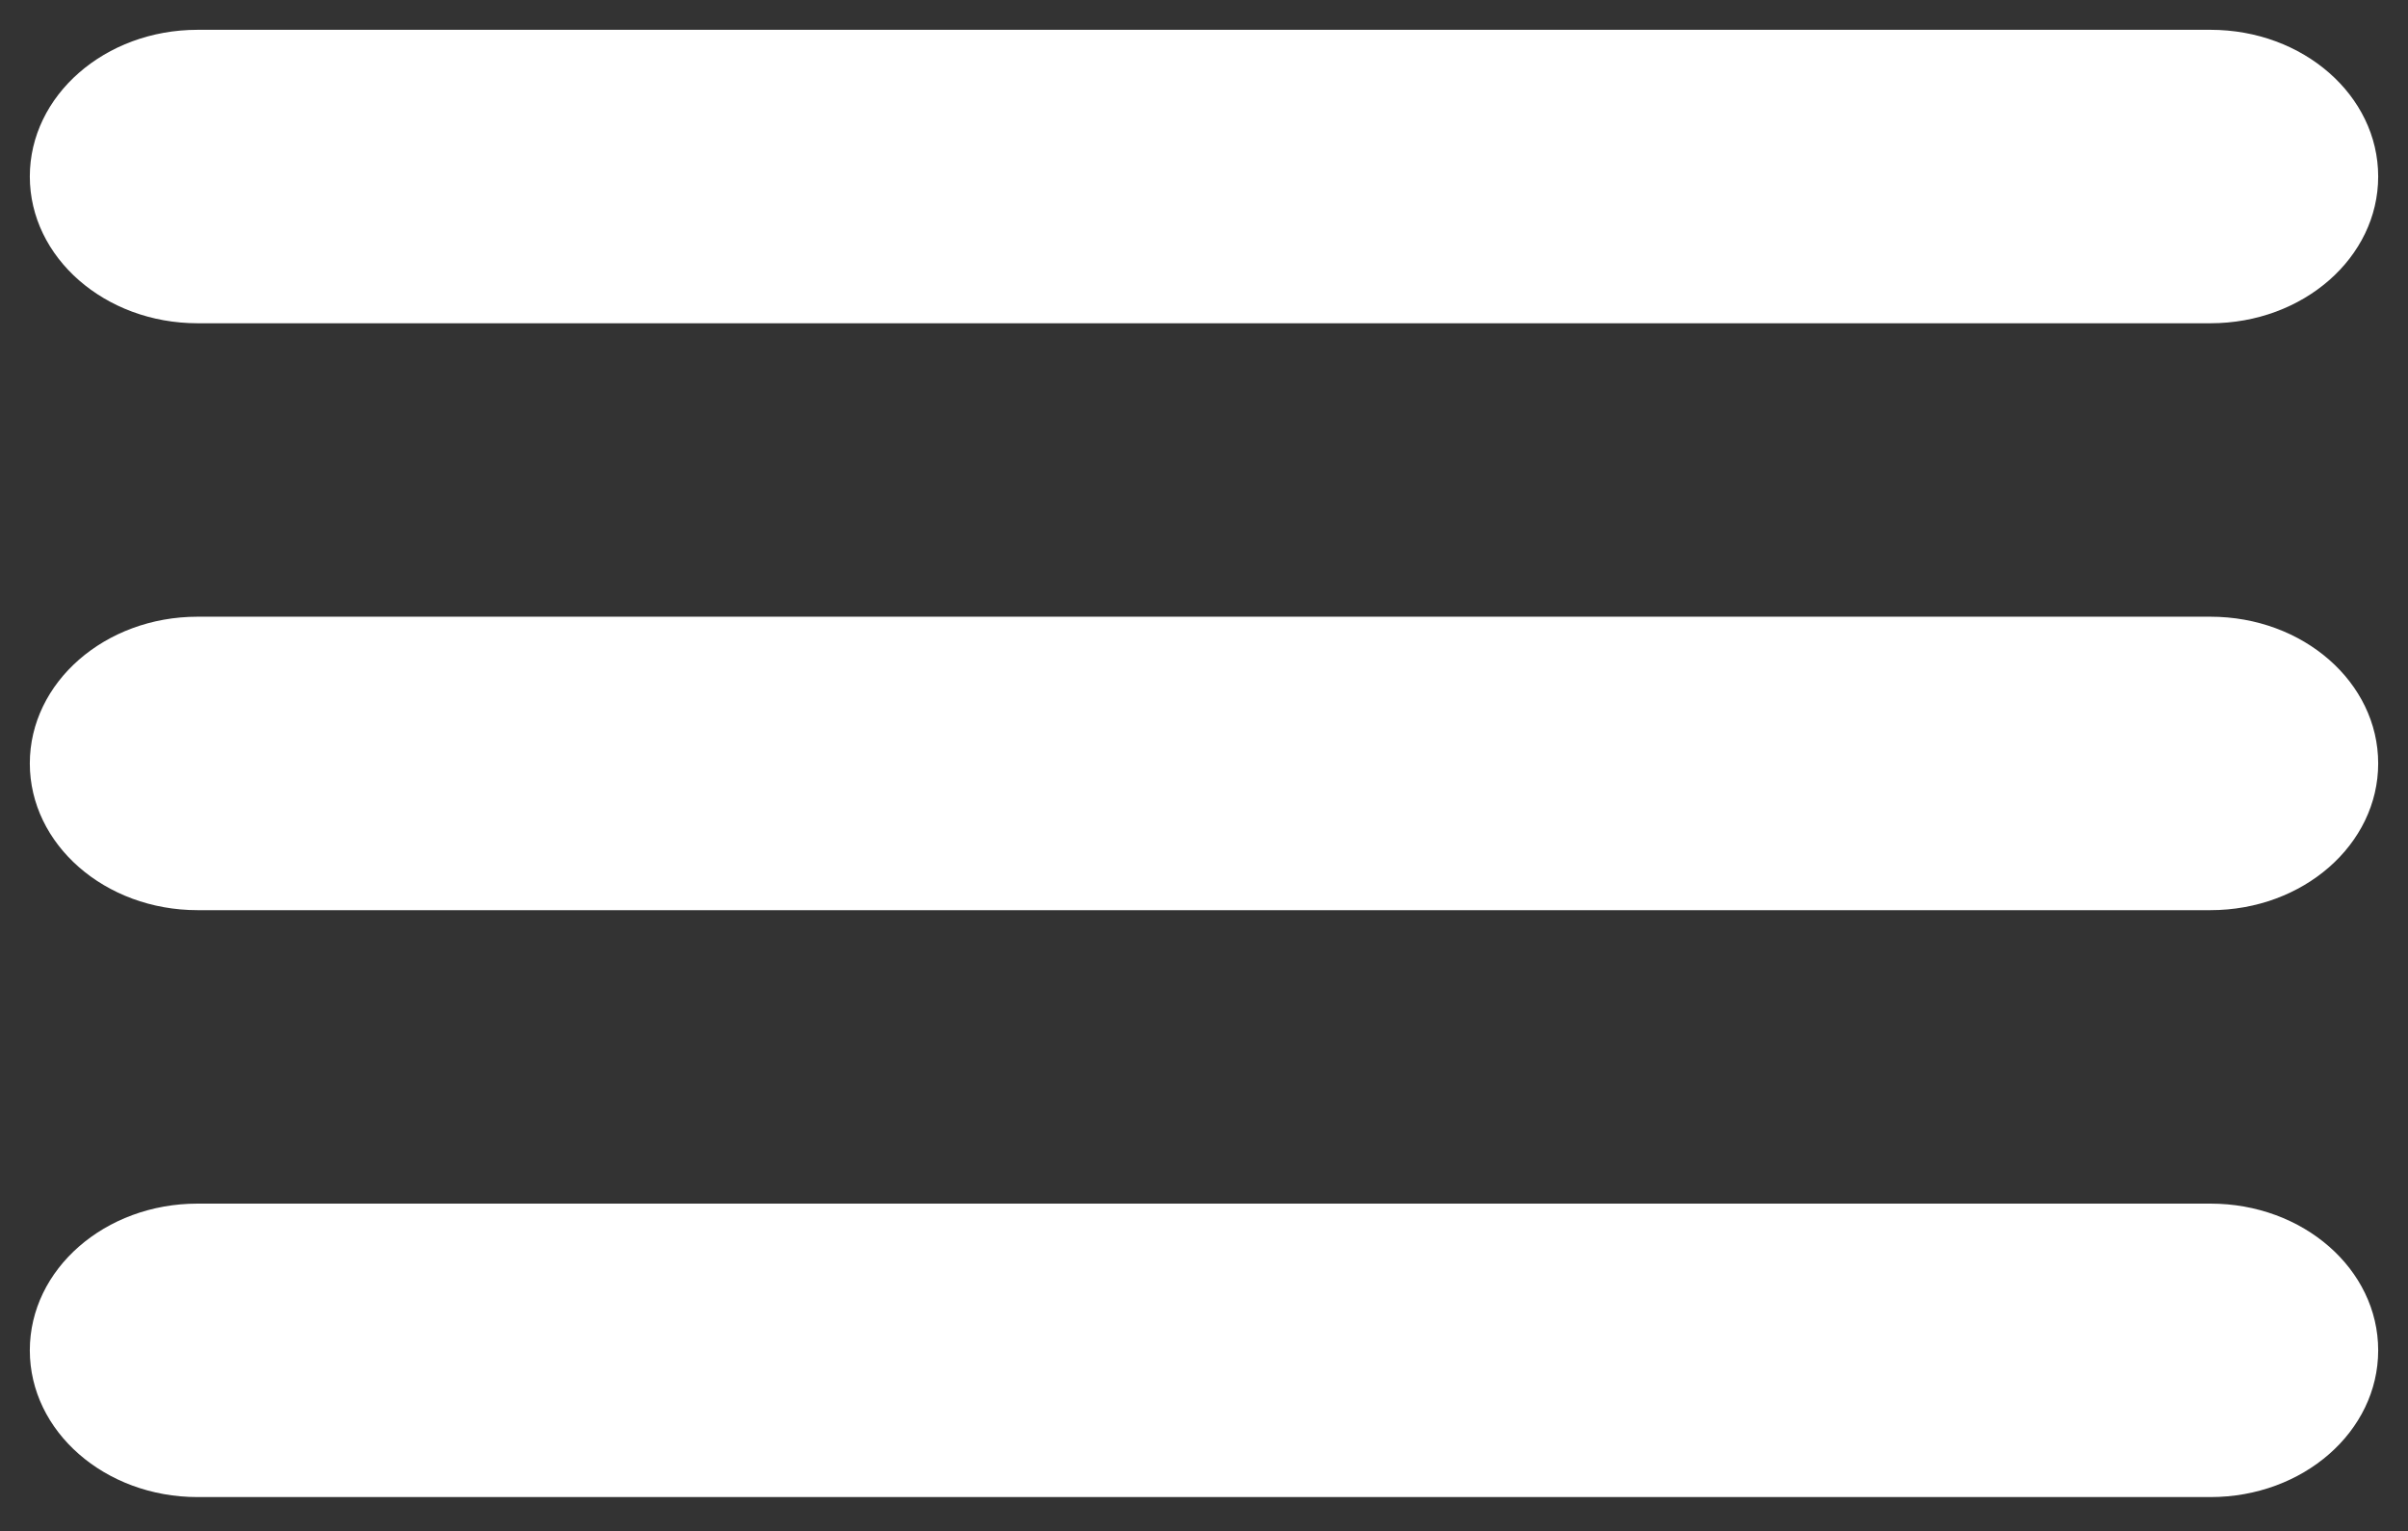 <?xml version="1.0" encoding="utf-8"?>
<!-- Generator: Adobe Illustrator 16.0.0, SVG Export Plug-In . SVG Version: 6.00 Build 0)  -->
<!DOCTYPE svg PUBLIC "-//W3C//DTD SVG 1.1//EN" "http://www.w3.org/Graphics/SVG/1.1/DTD/svg11.dtd">
<svg version="1.1" id="Ebene_1" xmlns="http://www.w3.org/2000/svg" xmlns:xlink="http://www.w3.org/1999/xlink" x="0px" y="0px"
	 width="525px" height="334px" viewBox="57.5 153.5 525 334" enable-background="new 57.5 153.5 525 334" xml:space="preserve">
<rect x="57.5" y="153.5" width="525" height="334" fill="#333333" stroke="none"/>
<path fill="#FFFFFF" d="M539.428,288H100.572C80.384,288,64,302.337,64,320c0,17.664,16.384,32,36.571,32h438.856
	C559.653,352,576,337.664,576,320C576,302.337,559.653,288,539.428,288z M100.572,224h438.856C559.653,224,576,209.664,576,192
	s-16.348-32-36.572-32H100.572C80.384,160,64,174.336,64,192S80.384,224,100.572,224z M539.428,416H100.572
	C80.384,416,64,430.304,64,448c0,17.696,16.384,32,36.571,32h438.856C559.653,480,576,465.696,576,448
	C576,430.304,559.653,416,539.428,416z"/>
</svg>
